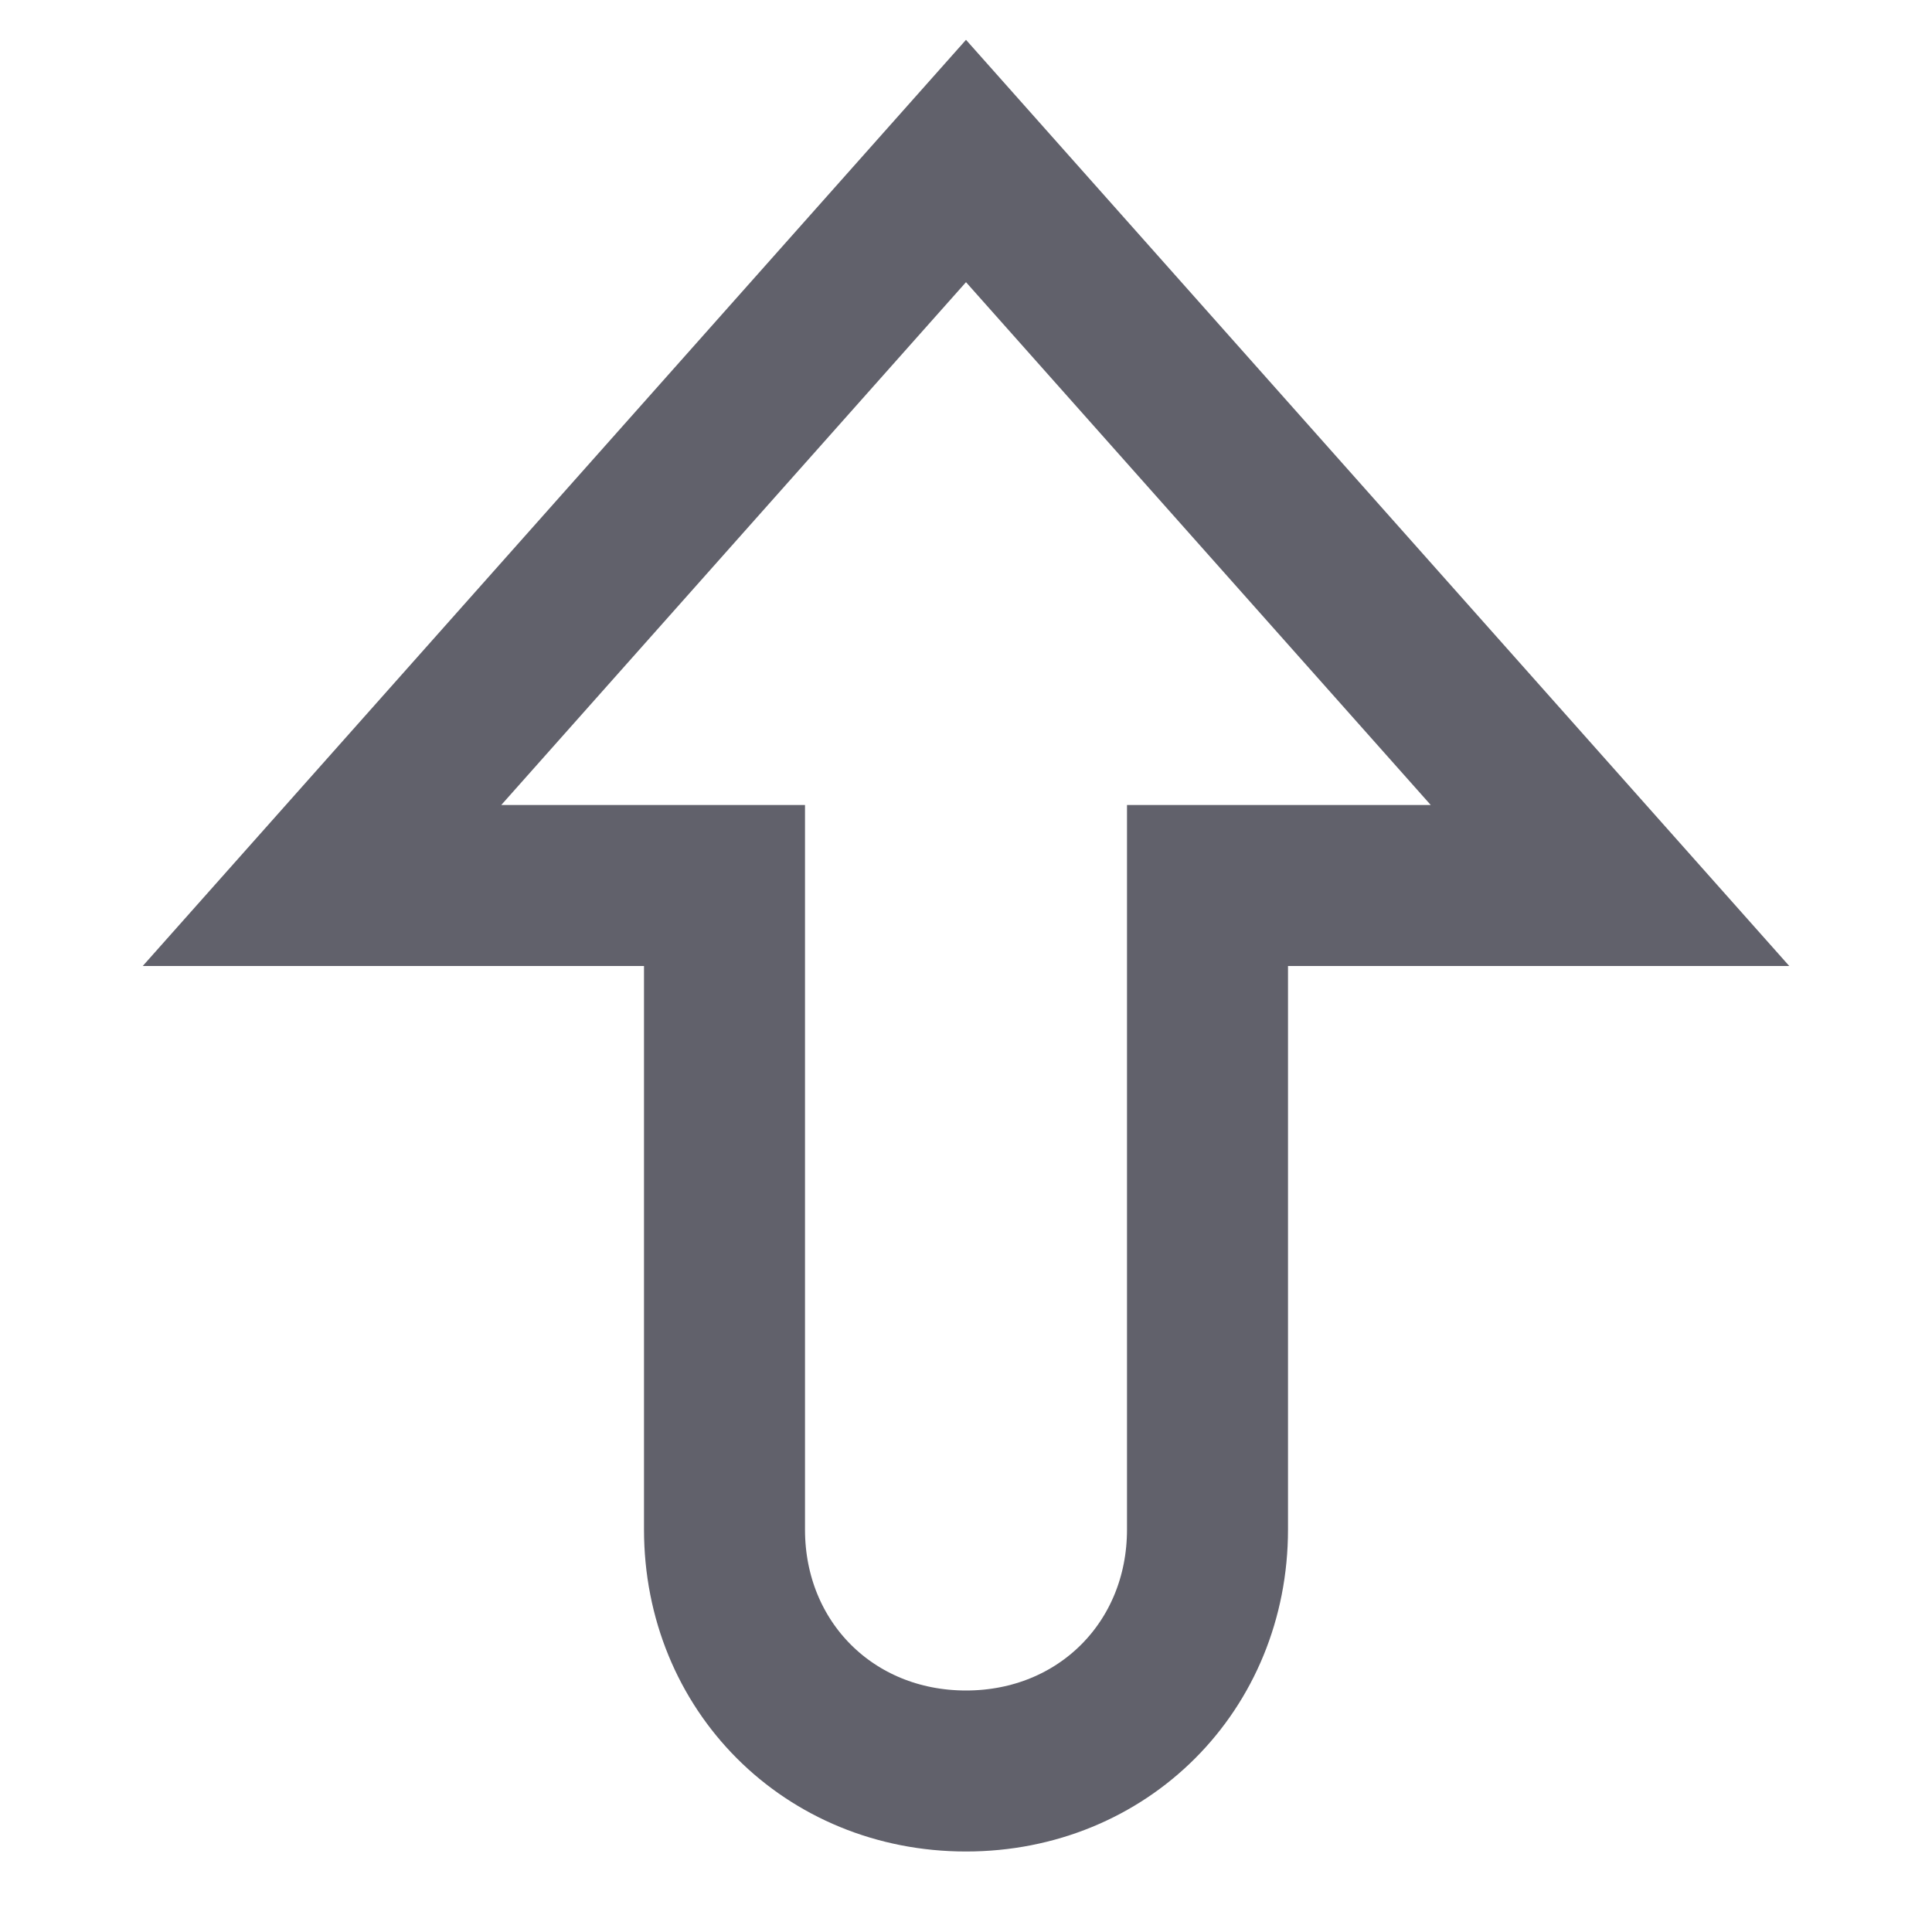 <svg xmlns="http://www.w3.org/2000/svg" height="24" width="24" viewBox="0 0 24 24"><path fill="none" stroke="#61616b" stroke-width="2" d="M12,2l8,9h-5v8 c0,1.7-1.3,3-3,3h0c-1.7,0-3-1.3-3-3v-8H4L12,2z"></path></svg>